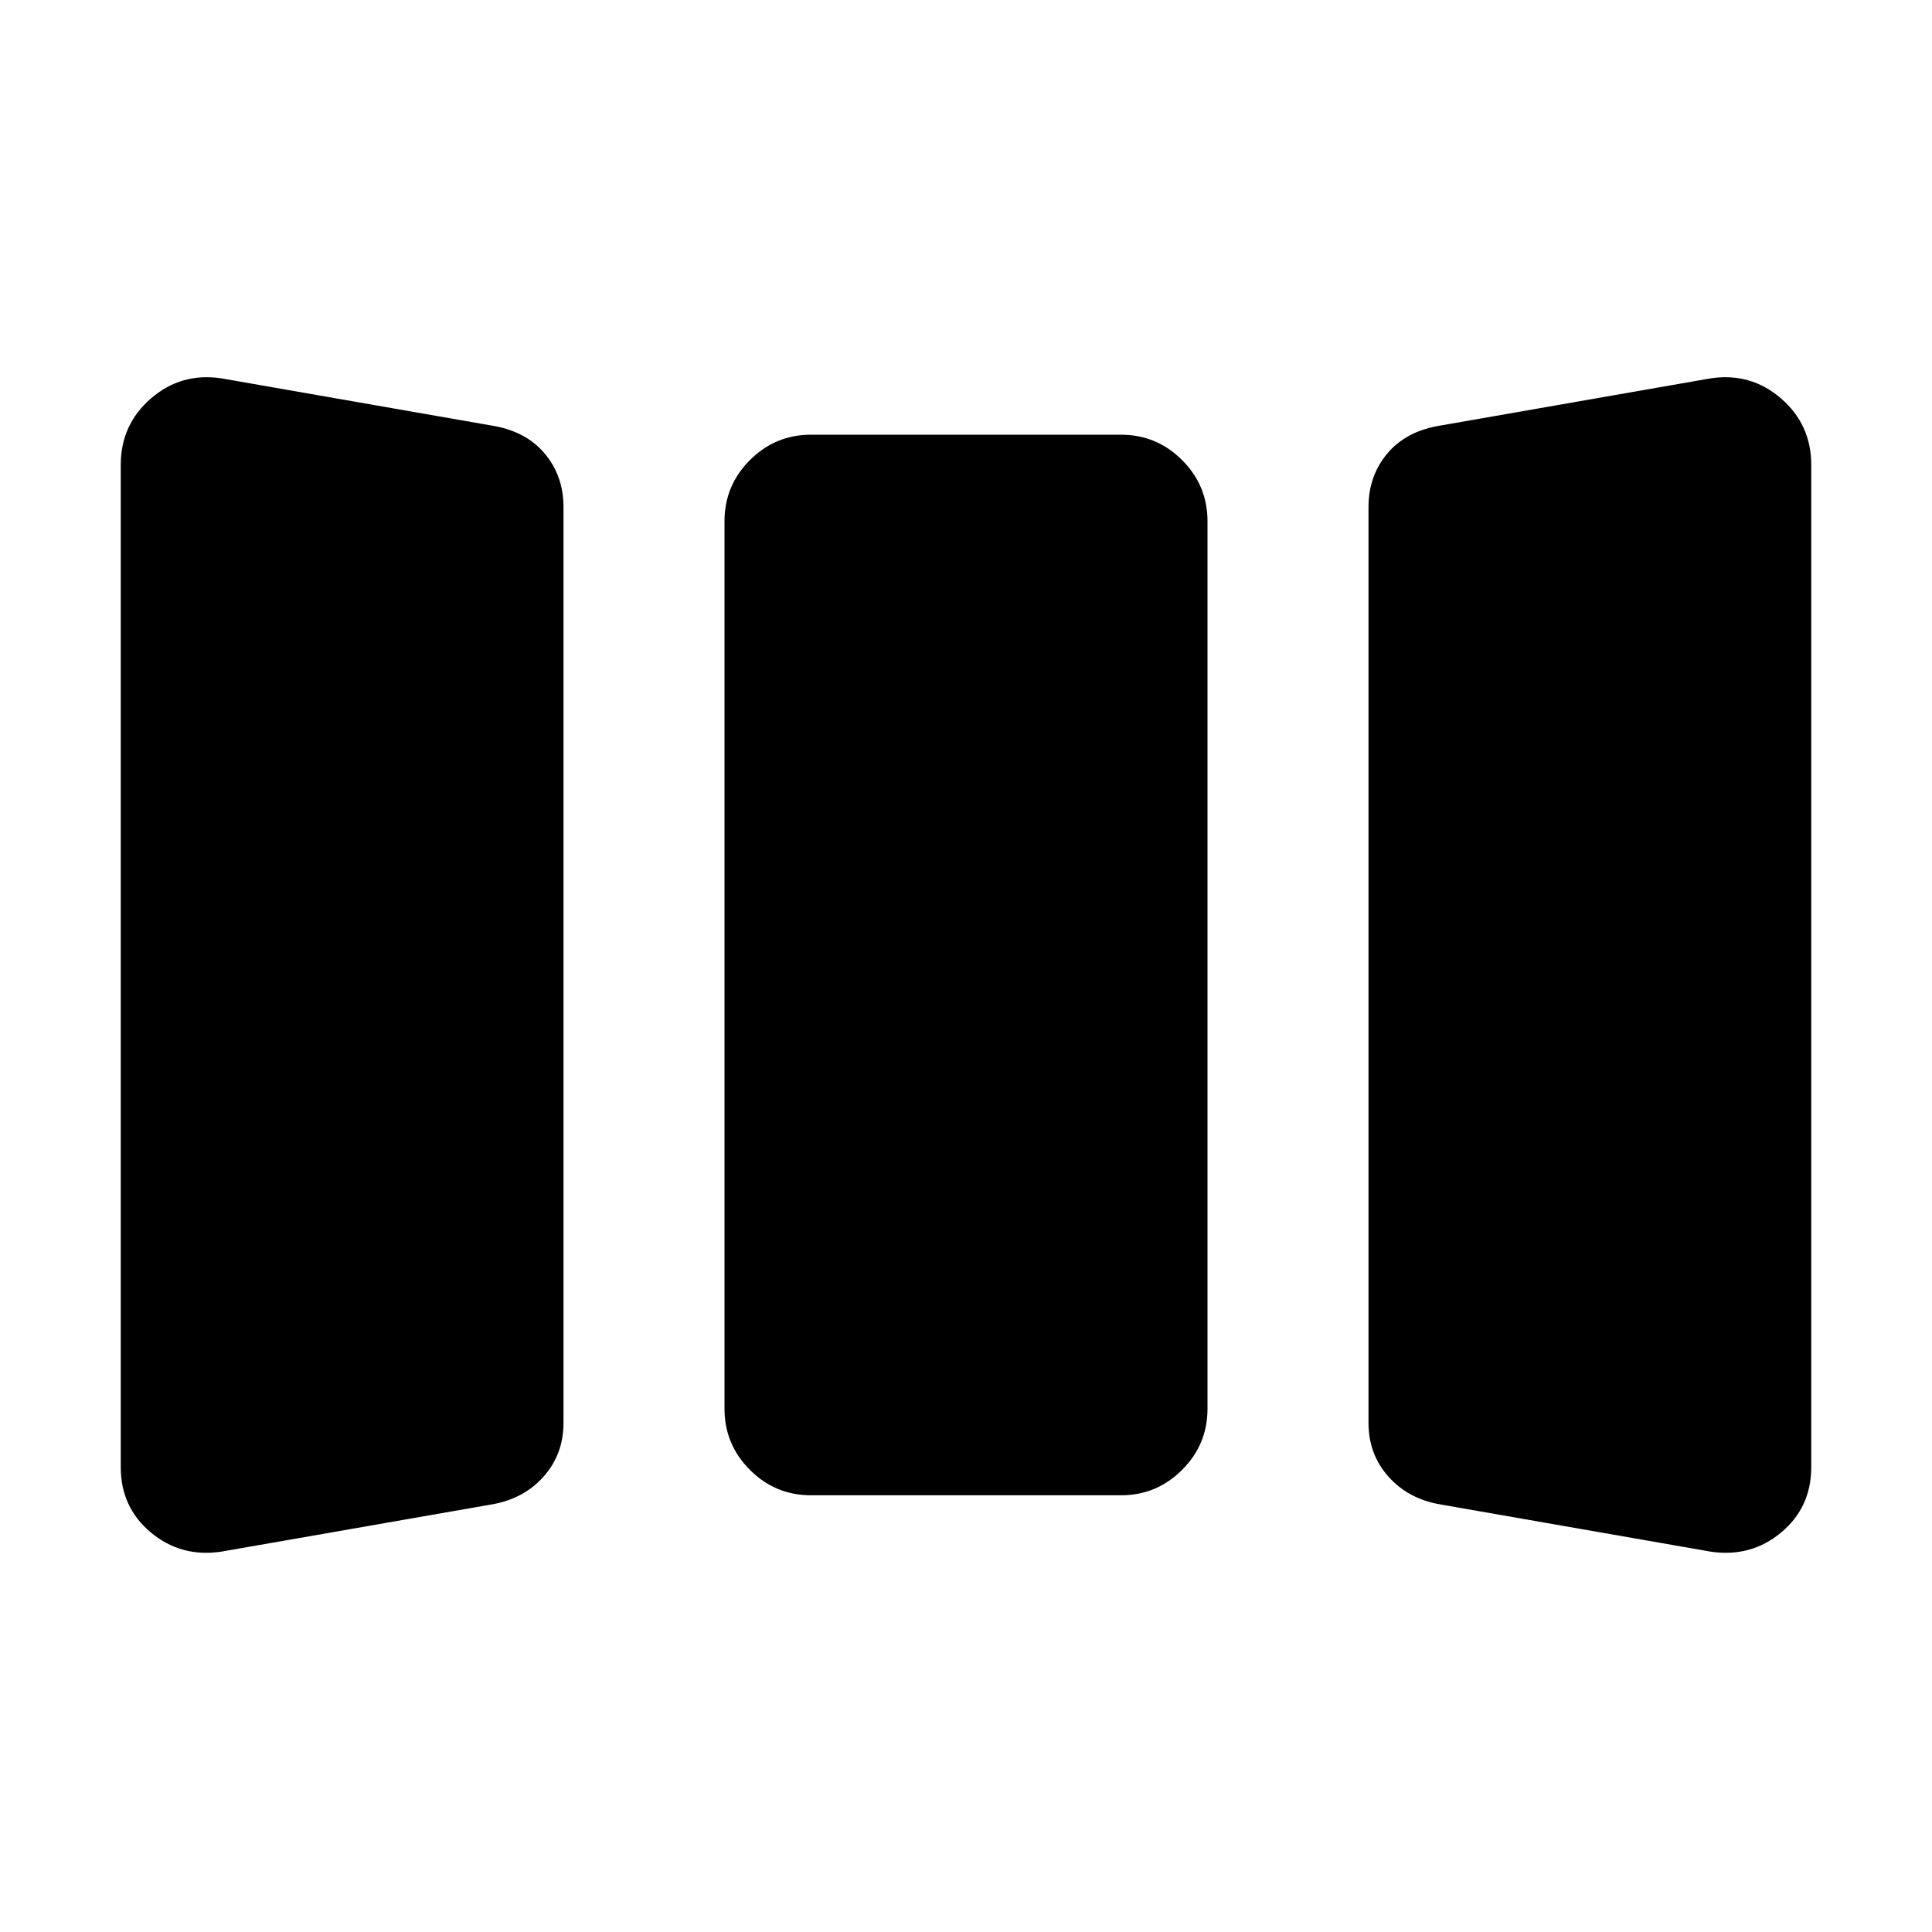 <svg xmlns="http://www.w3.org/2000/svg" height="24" viewBox="0 -960 960 960" width="24"><path d="M110-189q-20 3-35-9.49T60-231v-498q0-20.02 15-33.01Q90-775 110-772l133.74 23.36Q261-746 270.5-734.83T280-708v455q0 15.66-10 26.83-10 11.17-26.26 13.81L110-189Zm293-28q-17.75 0-30.37-12.63Q360-242.25 360-260v-441q0-17.75 12.63-30.38Q385.25-744 403-744h154q17.75 0 30.38 12.62Q600-718.75 600-701v441q0 17.75-12.62 30.37Q574.75-217 557-217H403Zm313.26 4.64Q700-215 690-226.17T680-253v-455q0-15.66 9.5-26.83 9.5-11.17 26.76-13.81L850-772q20-3 35 9.99T900-729v498q0 20.02-15 32.51Q870-186 850-189l-133.74-23.36Z"/></svg>